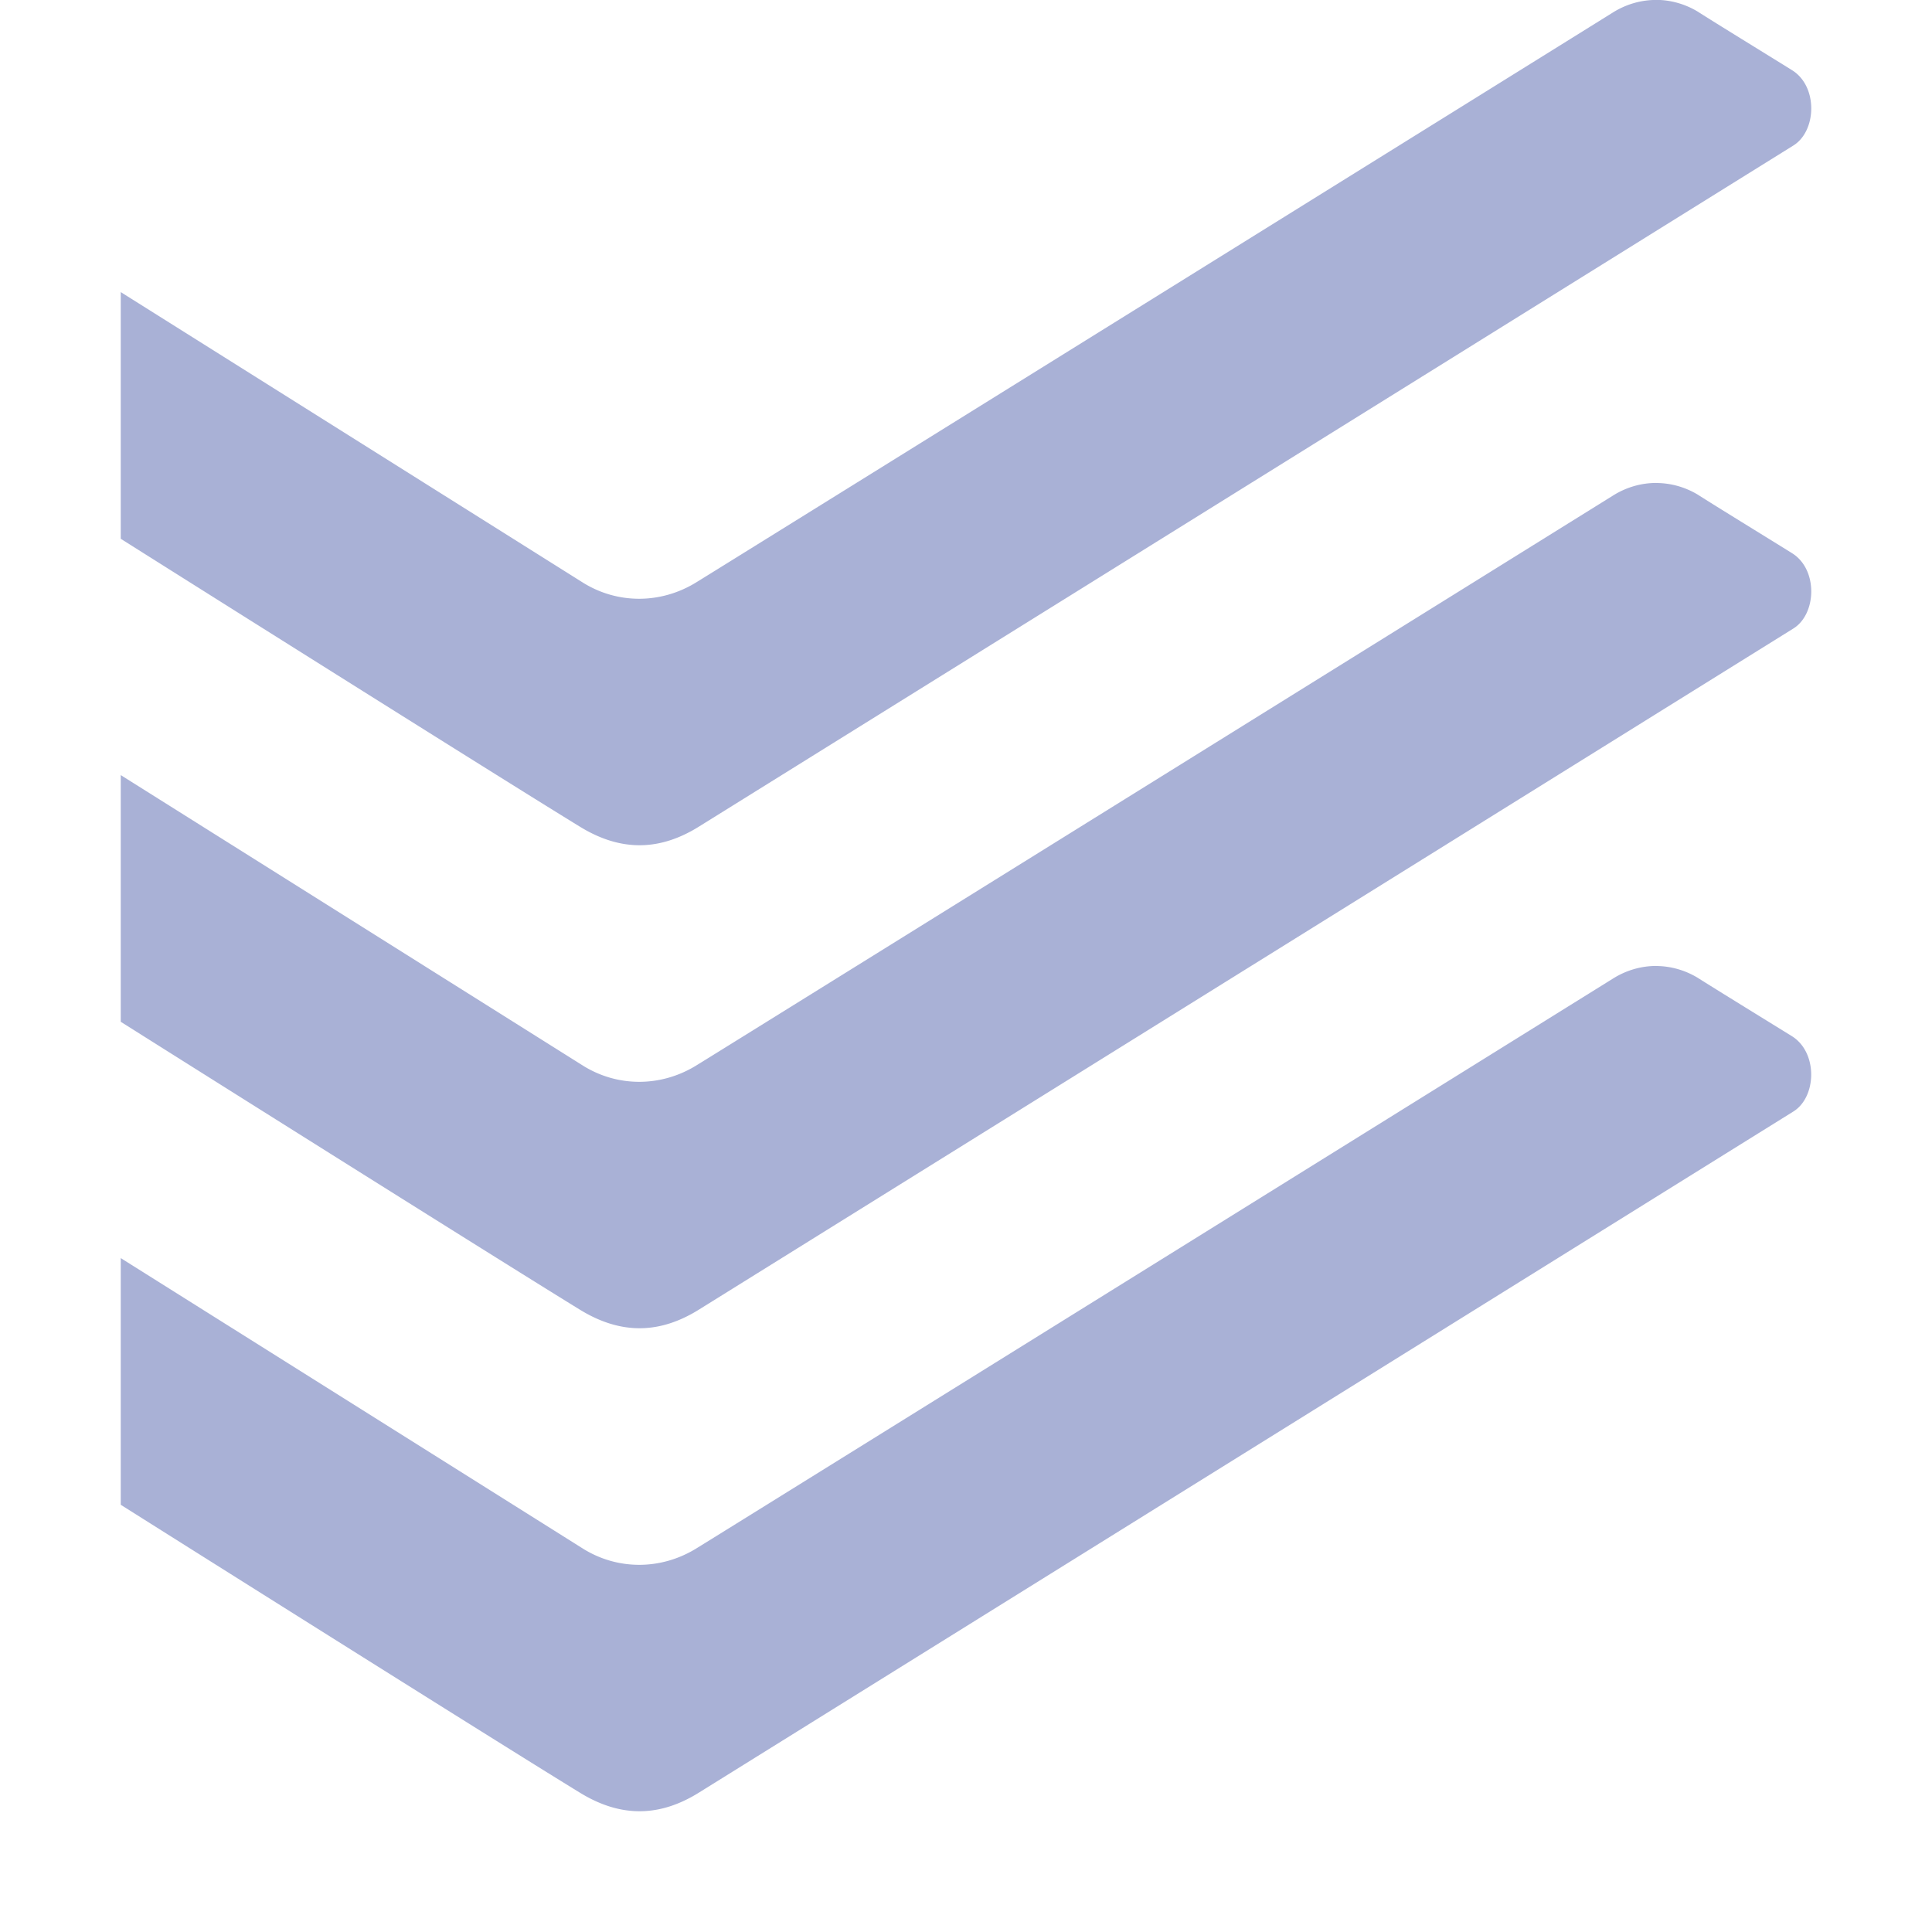 <svg xmlns="http://www.w3.org/2000/svg" width="16" height="16" version="1.1">
 <defs>
  <style id="current-color-scheme" type="text/css">
   .ColorScheme-Text { color:#a9b1d6; } .ColorScheme-Highlight { color:#4285f4; } .ColorScheme-NeutralText { color:#ff9800; } .ColorScheme-PositiveText { color:#4caf50; } .ColorScheme-NegativeText { color:#f44336; }
  </style>
 </defs>
 <path style="fill:currentColor" class="ColorScheme-Text" d="M 13.718,-4.8810765e-4 A 0.708,0.757 0 0 0 13.358,0.103 C 13.25,0.171 6.006,4.676 5.764,4.824 c -0.29,0.178 -0.649,0.181 -0.938,0 L 1,2.419 v 2.043 c 0.931,0.587 3.246,2.044 3.807,2.387 0.335,0.204 0.655,0.199 0.979,-0.002 L 14.852,1.205 C 15.046,1.084 15.057,0.713 14.839,0.58 14.622,0.445 14.211,0.193 14.058,0.095 a 0.708,0.757 0 0 0 -0.34,-0.096 z m 0,4 a 0.708,0.757 0 0 0 -0.359,0.104 c -0.109,0.068 -7.352,4.573 -7.594,4.721 -0.29,0.178 -0.649,0.181 -0.938,0 L 1,6.419 v 2.043 c 0.931,0.587 3.246,2.043 3.807,2.387 0.335,0.204 0.655,0.199 0.979,-0.002 L 14.852,5.205 C 15.046,5.084 15.057,4.713 14.839,4.58 14.622,4.445 14.211,4.193 14.058,4.095 A 0.708,0.757 0 0 0 13.718,4 Z m 0,4 a 0.708,0.757 0 0 0 -0.359,0.104 c -0.109,0.068 -7.352,4.573 -7.594,4.721 -0.29,0.178 -0.649,0.181 -0.938,0 L 1,10.419 v 2.043 c 0.931,0.587 3.246,2.044 3.807,2.387 0.335,0.204 0.655,0.199 0.979,-0.002 L 14.852,9.205 c 0.194,-0.121 0.204,-0.491 -0.014,-0.625 -0.217,-0.134 -0.628,-0.387 -0.781,-0.484 a 0.708,0.757 0 0 0 -0.34,-0.096 z"/>
</svg>
